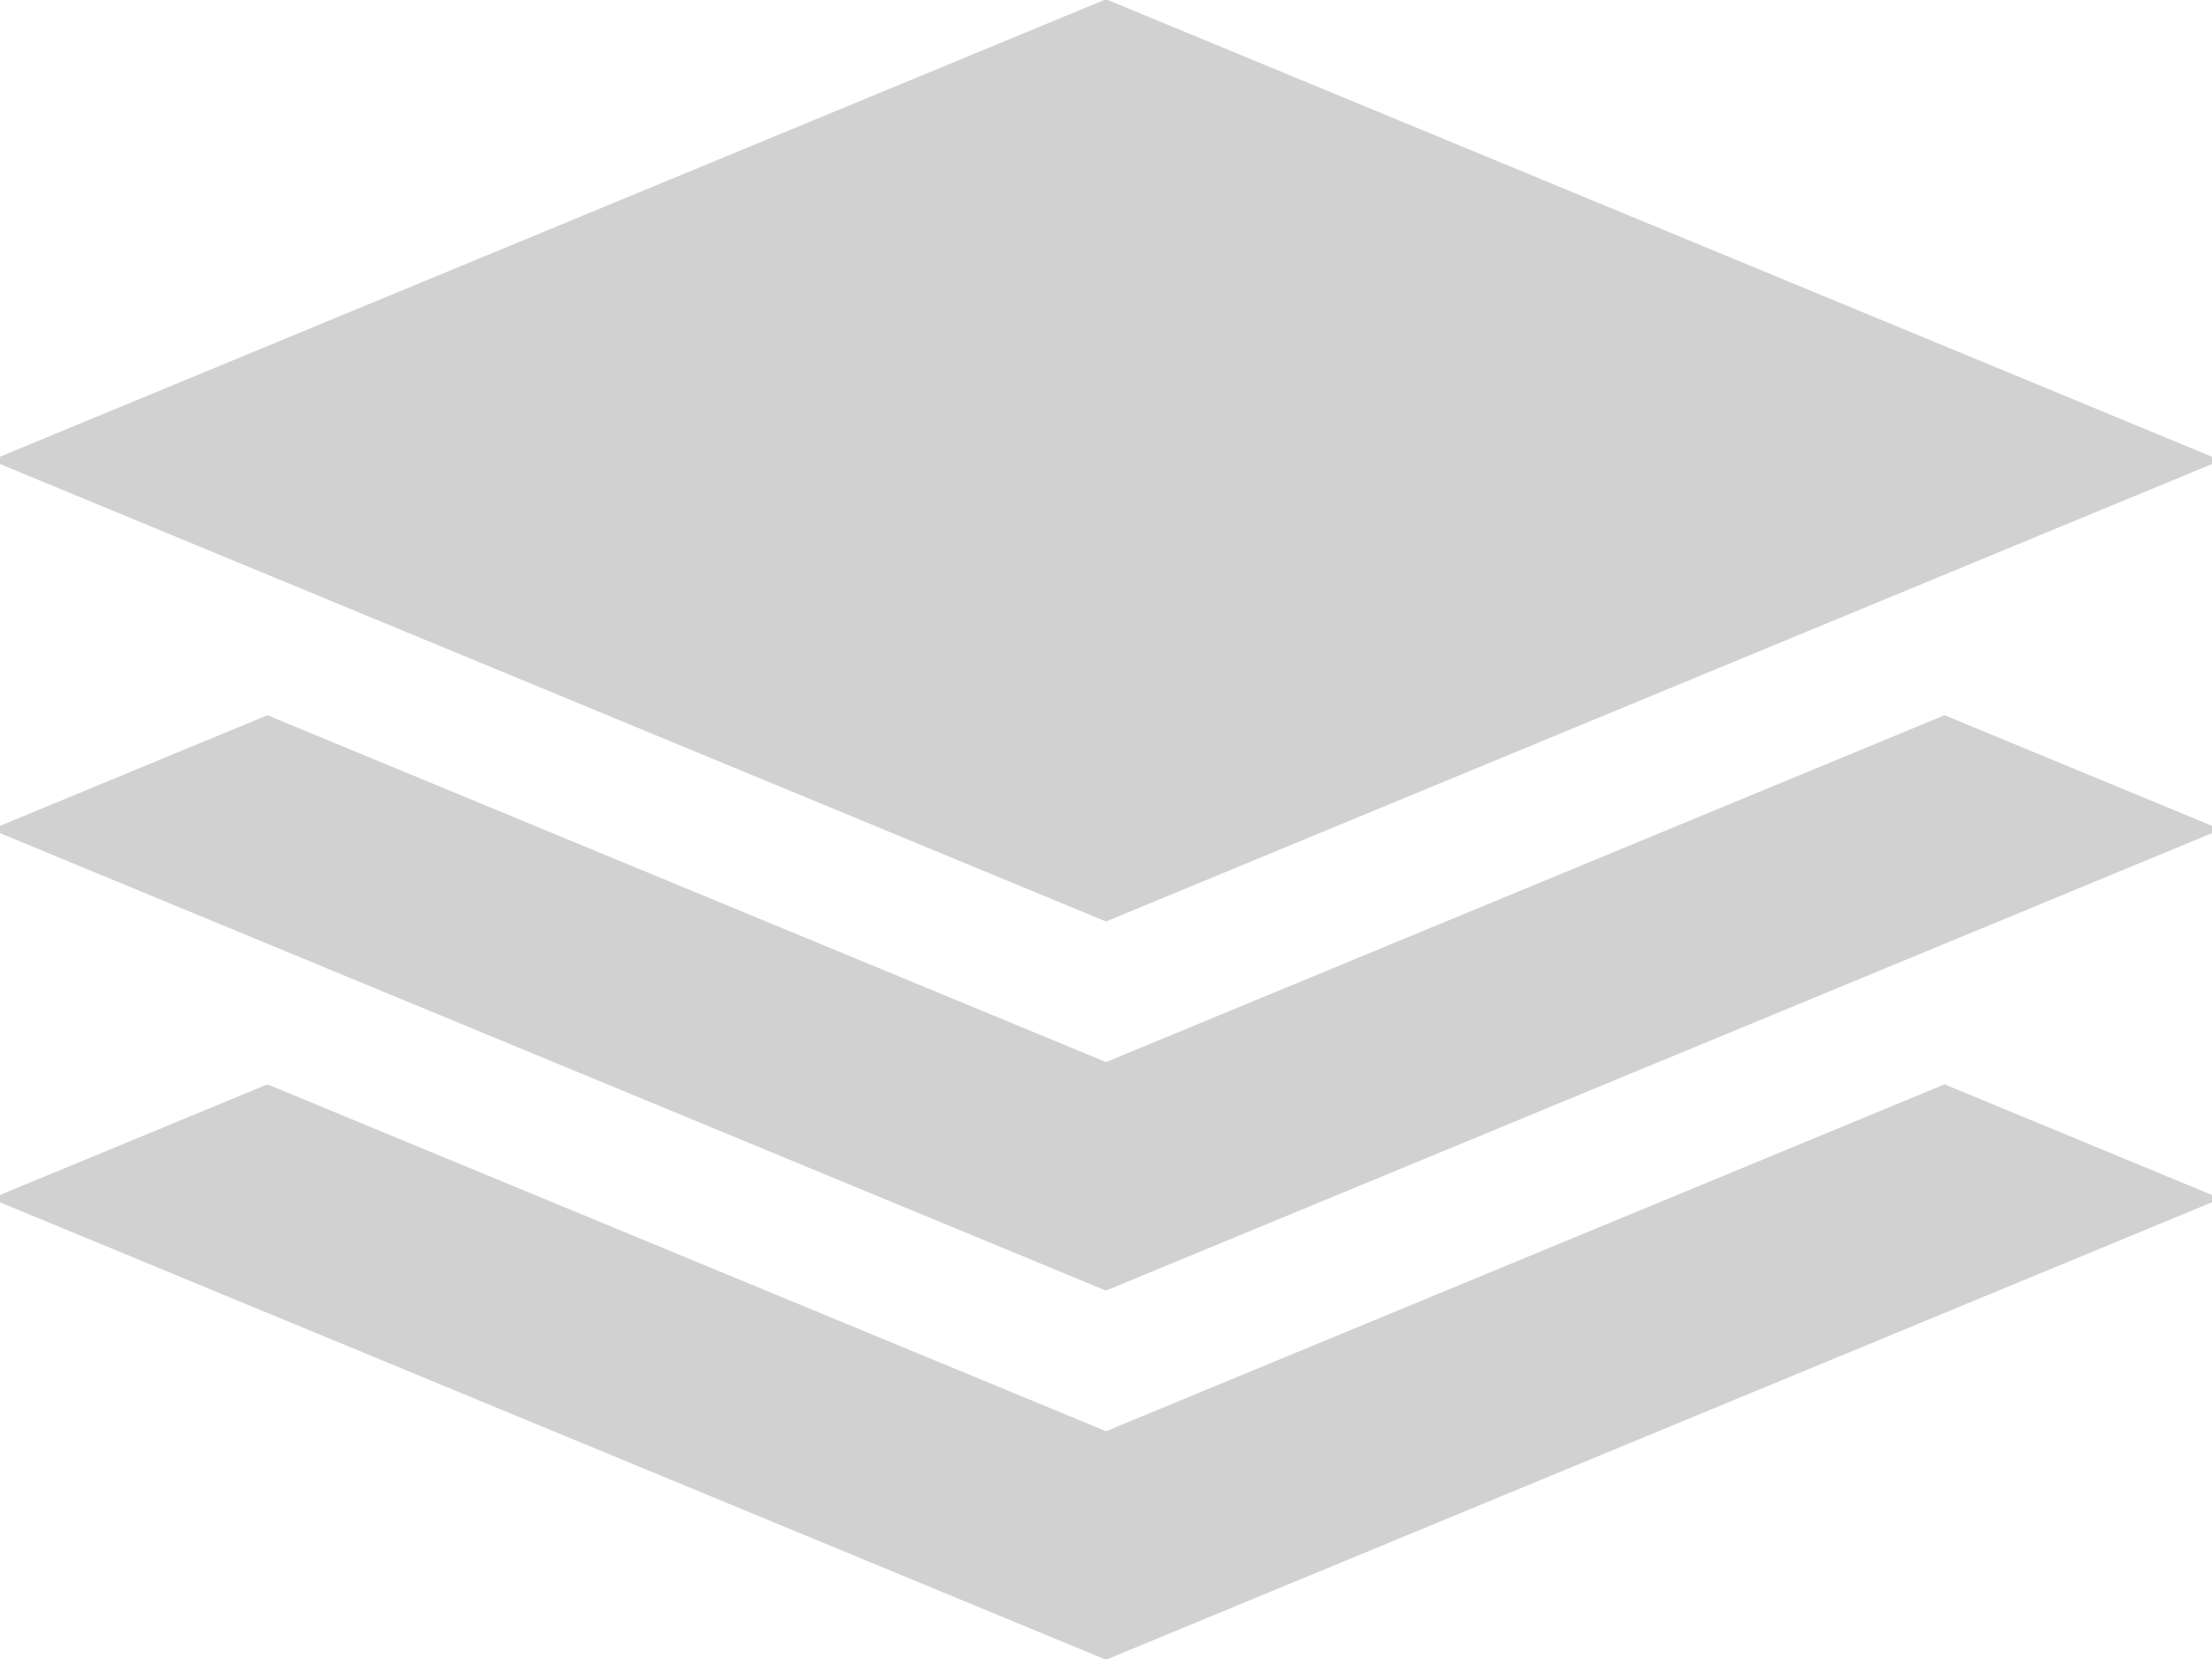 <svg xmlns="http://www.w3.org/2000/svg" width="36" height="27" viewBox="0 0 270.875 203.969">
  <defs>
    <style>
      .cls-1 {
        fill: #d1d1d1;
        stroke: #d1d1d1;
        stroke-width: 2px;
        fill-rule: evenodd;
      }
    </style>
  </defs>
  <path id="icon-stacks" class="cls-1" d="M464.5,157.692l103.1-42.643,31.349,12.966L464.5,183.625l-134.445-55.61L361.4,115.049Zm0,45.384,103.1-42.644L598.944,173.4,464.5,229.01,330.051,173.4,361.4,160.432Zm0-176.055,134.448,55.61L464.5,138.241,330.051,82.631Z" transform="translate(-329.063 -26.031)"/>
</svg>
